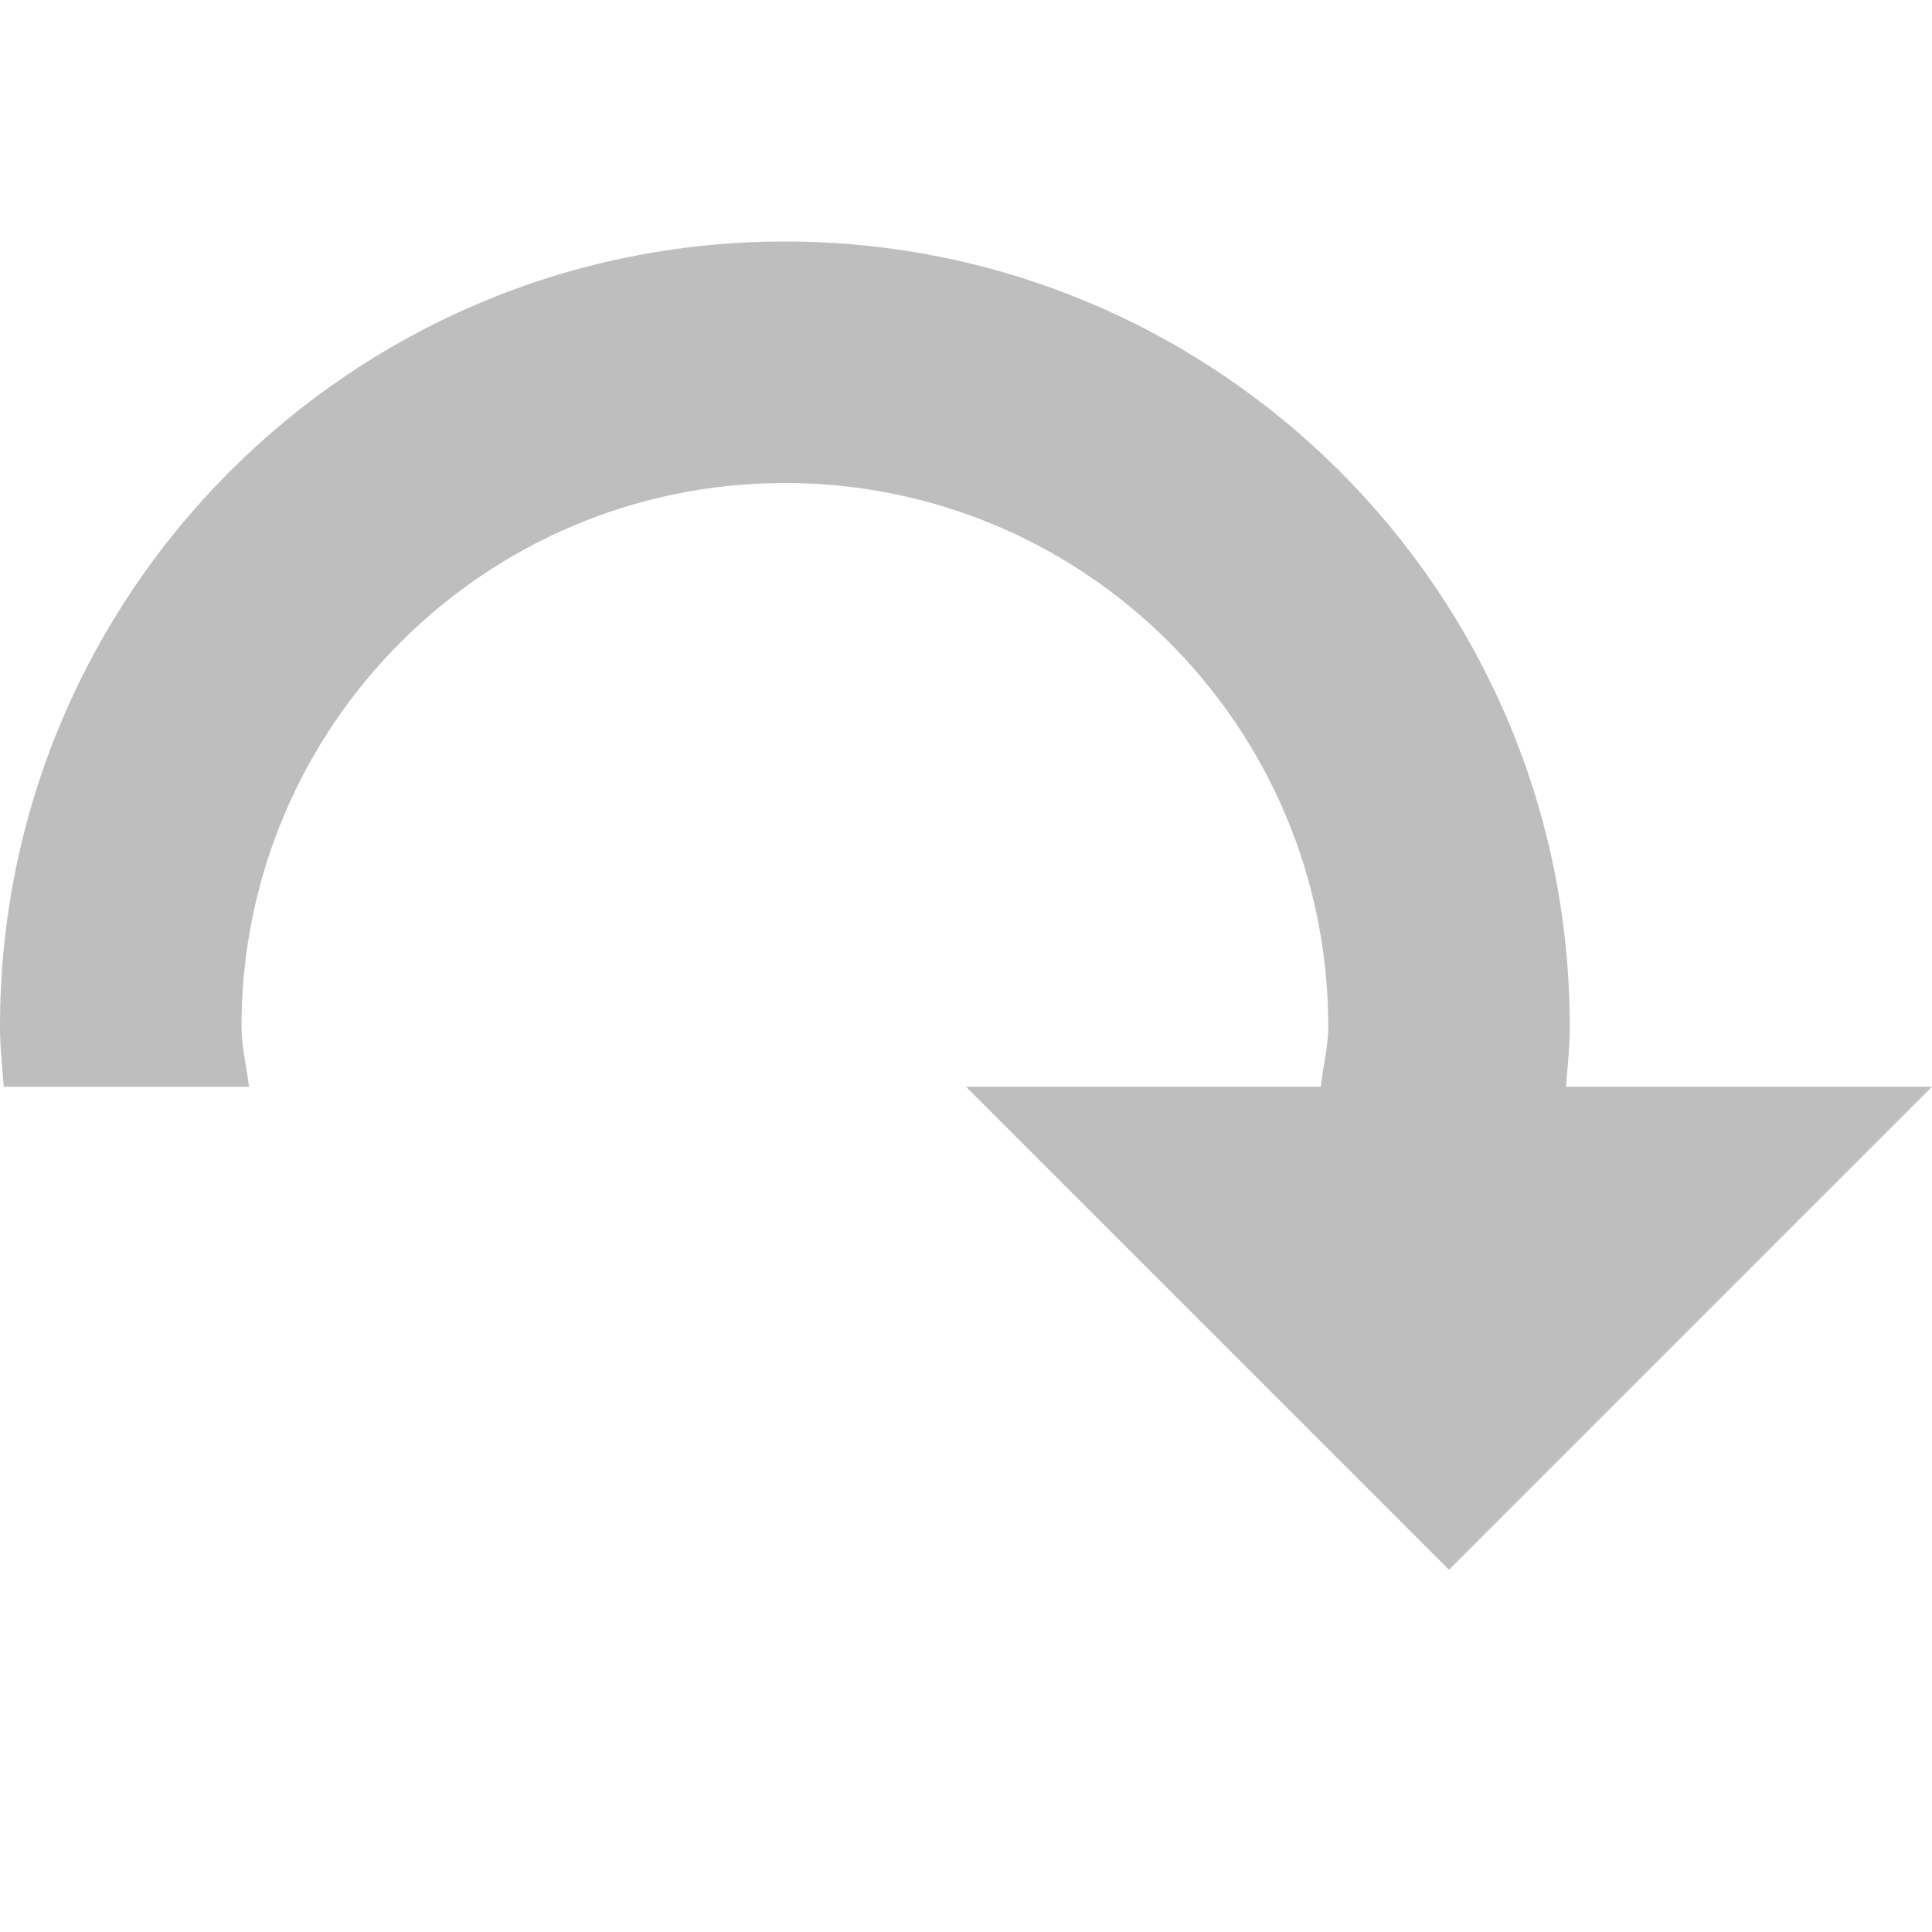 <svg xmlns="http://www.w3.org/2000/svg" xmlns:osb="http://www.openswatchbook.org/uri/2009/osb" xmlns:svg="http://www.w3.org/2000/svg" xmlns:xlink="http://www.w3.org/1999/xlink" id="svg7384" width="16" height="16" version="1.1" viewBox="0 0 16 16"><defs id="defs7386"><linearGradient id="linearGradient8074" osb:paint="solid"><stop id="stop8072" offset="0" stop-color="#be00be" stop-opacity="1"/></linearGradient><linearGradient id="linearGradient7561" osb:paint="solid"><stop id="stop7558" offset="0" stop-color="#a5a5a5" stop-opacity="1"/></linearGradient><linearGradient id="linearGradient7548" osb:paint="solid"><stop id="stop7546" offset="0" stop-color="#ebebeb" stop-opacity="1"/></linearGradient><linearGradient id="linearGradient7542" osb:paint="solid"><stop id="stop7538" offset="0" stop-color="#c9c9c9" stop-opacity="1"/></linearGradient><linearGradient id="linearGradient19282" gradientTransform="matrix(0,-735328.32,170712.69,0,2464326300,577972450)" osb:paint="solid"><stop id="stop19284" offset="0" stop-color="#b4b4b4" stop-opacity="1"/></linearGradient><linearGradient id="linearGradient19282-4" gradientTransform="matrix(0.347,0,0,0.306,-93.352,402.039)" osb:paint="solid"><stop id="stop19284-0" offset="0" stop-color="#bebebe" stop-opacity="1"/></linearGradient><linearGradient id="linearGradient7180" x1="459.158" x2="475.158" y1="114.777" y2="114.777" gradientTransform="translate(462.719,107.277)" gradientUnits="userSpaceOnUse" xlink:href="#linearGradient19282-4"/></defs><g id="stock" display="inline" transform="translate(-4.908,59.754)"><g id="gimp-rotate-90" display="inline" transform="matrix(-1,0,0,1,81.908,-418.754)"><path id="path15904" fill="url(#linearGradient7180)" fill-opacity="1" stroke="none" d="m 465.658,109.277 c -3.59,0 -6.5,2.91 -6.5,6.5 0,0.171 0.018,0.332 0.031,0.5 l 2.031,0 c -0.019,-0.167 -0.062,-0.328 -0.062,-0.5 0,-2.485 2.015,-4.5 4.5,-4.5 2.485,0 4.5,2.015 4.5,4.5 0,0.172 -0.044,0.333 -0.062,0.5 l -2.938,0 4,4 4,-4 -3.031,0 c 0.013,-0.168 0.031,-0.329 0.031,-0.5 0,-3.59 -2.91,-6.5 -6.5,-6.5 z" transform="matrix(-1,0,0,1,536.158,251.723)"/></g></g></svg>